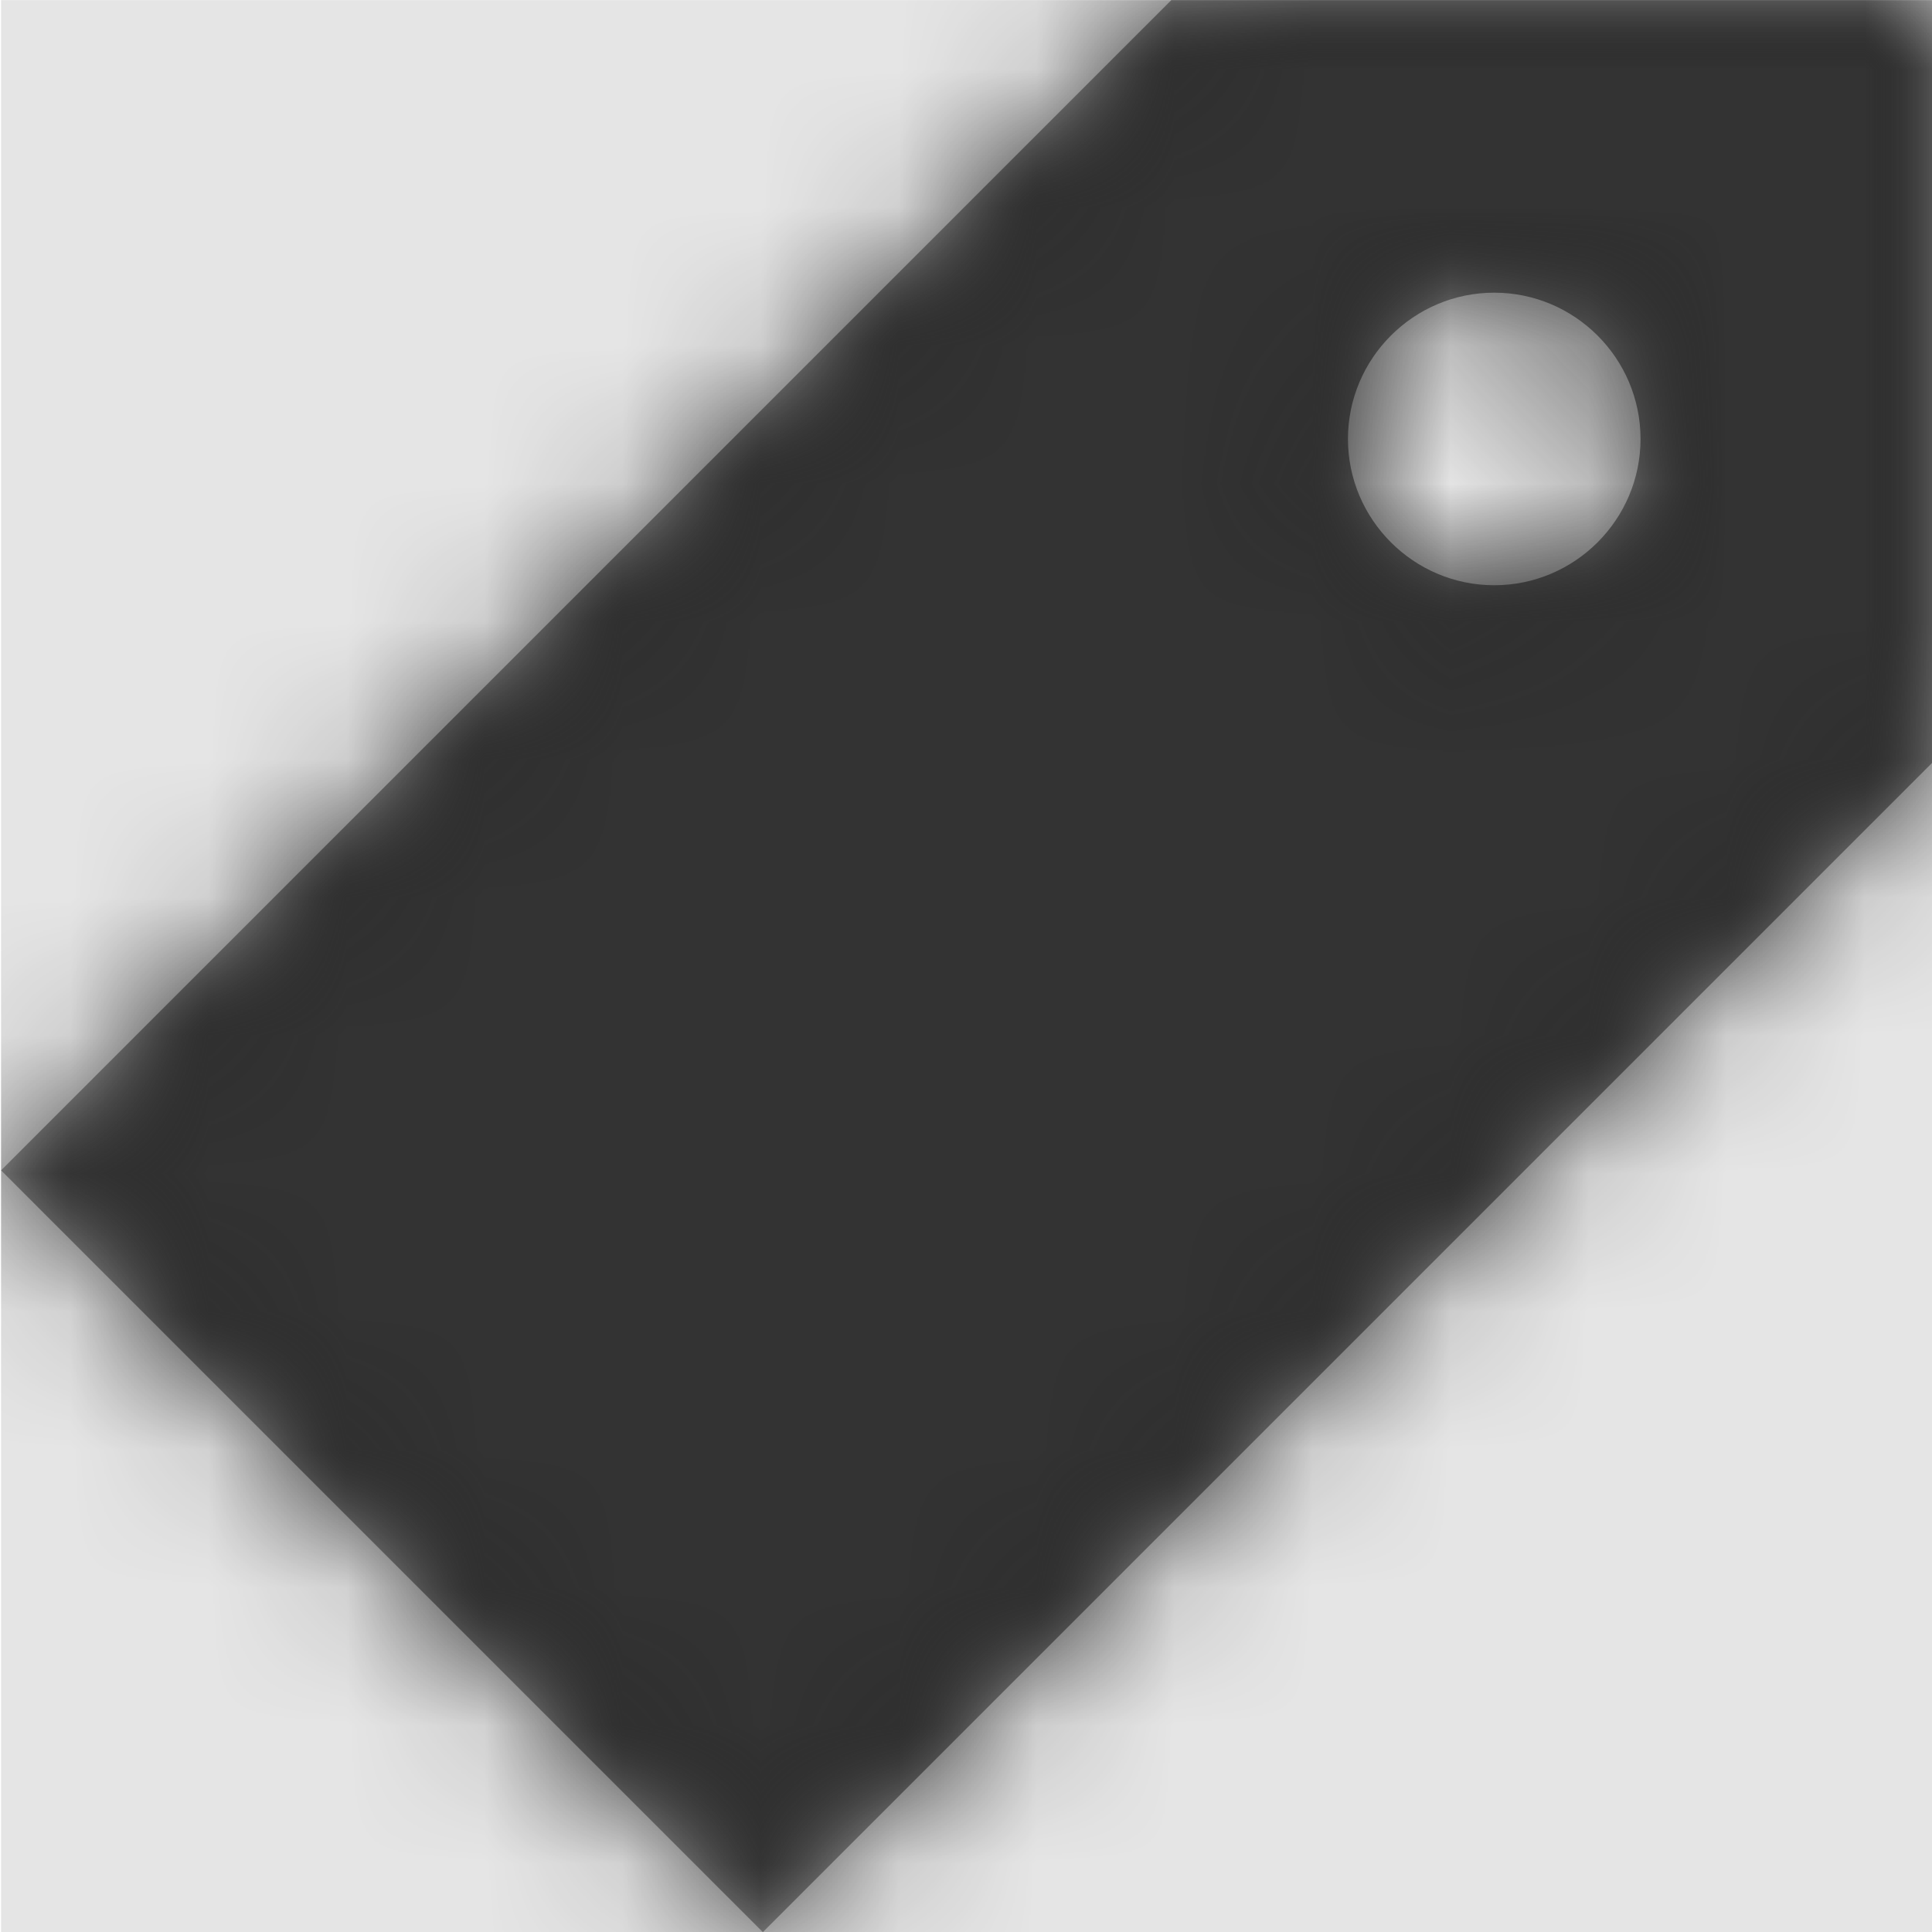 <svg width="1000" height="1000" viewBox="0 0 1000 1000" version="1.1" xmlns="http://www.w3.org/2000/svg" xmlns:xlink="http://www.w3.org/1999/xlink">
<title>tag-fill</title>
<desc>Created using Figma</desc>
<g id="Canvas" transform="matrix(71.429 0 0 71.429 -95214.3 -14428.6)">
<rect x="1333" y="202" width="14" height="14" fill="#E5E5E5"/>
<g id="tag-fill">
<mask id="mask0_outline" mask-type="alpha">
<g id="Mask">
<use xlink:href="#path0_fill" transform="translate(1333 202)" fill="#FFFFFF"/>
</g>
</mask>
<g id="Mask" mask="url(#mask0_outline)">
<use xlink:href="#path0_fill" transform="translate(1333 202)"/>
</g>
<g id="&#226;&#134;&#170;&#240;&#159;&#142;&#168;Color" mask="url(#mask0_outline)">
<g id="Rectangle 3">
<use xlink:href="#path1_fill" transform="translate(1333 202)" fill="#333333"/>
</g>
</g>
</g>
</g>
<defs>
<path id="path0_fill" fill-rule="evenodd" d="M 0 8.48L 8.48 0L 14 0L 14 5.52L 5.52 14L 0 8.48ZM 9.76 3.18C 9.76 3.764 10.236 4.24 10.82 4.24C 11.404 4.24 11.88 3.764 11.88 3.18C 11.88 2.596 11.404 2.12 10.82 2.12C 10.236 2.12 9.76 2.596 9.76 3.18Z"/>
<path id="path1_fill" fill-rule="evenodd" d="M 0 0L 14 0L 14 14L 0 14L 0 0Z"/>
</defs>
</svg>
